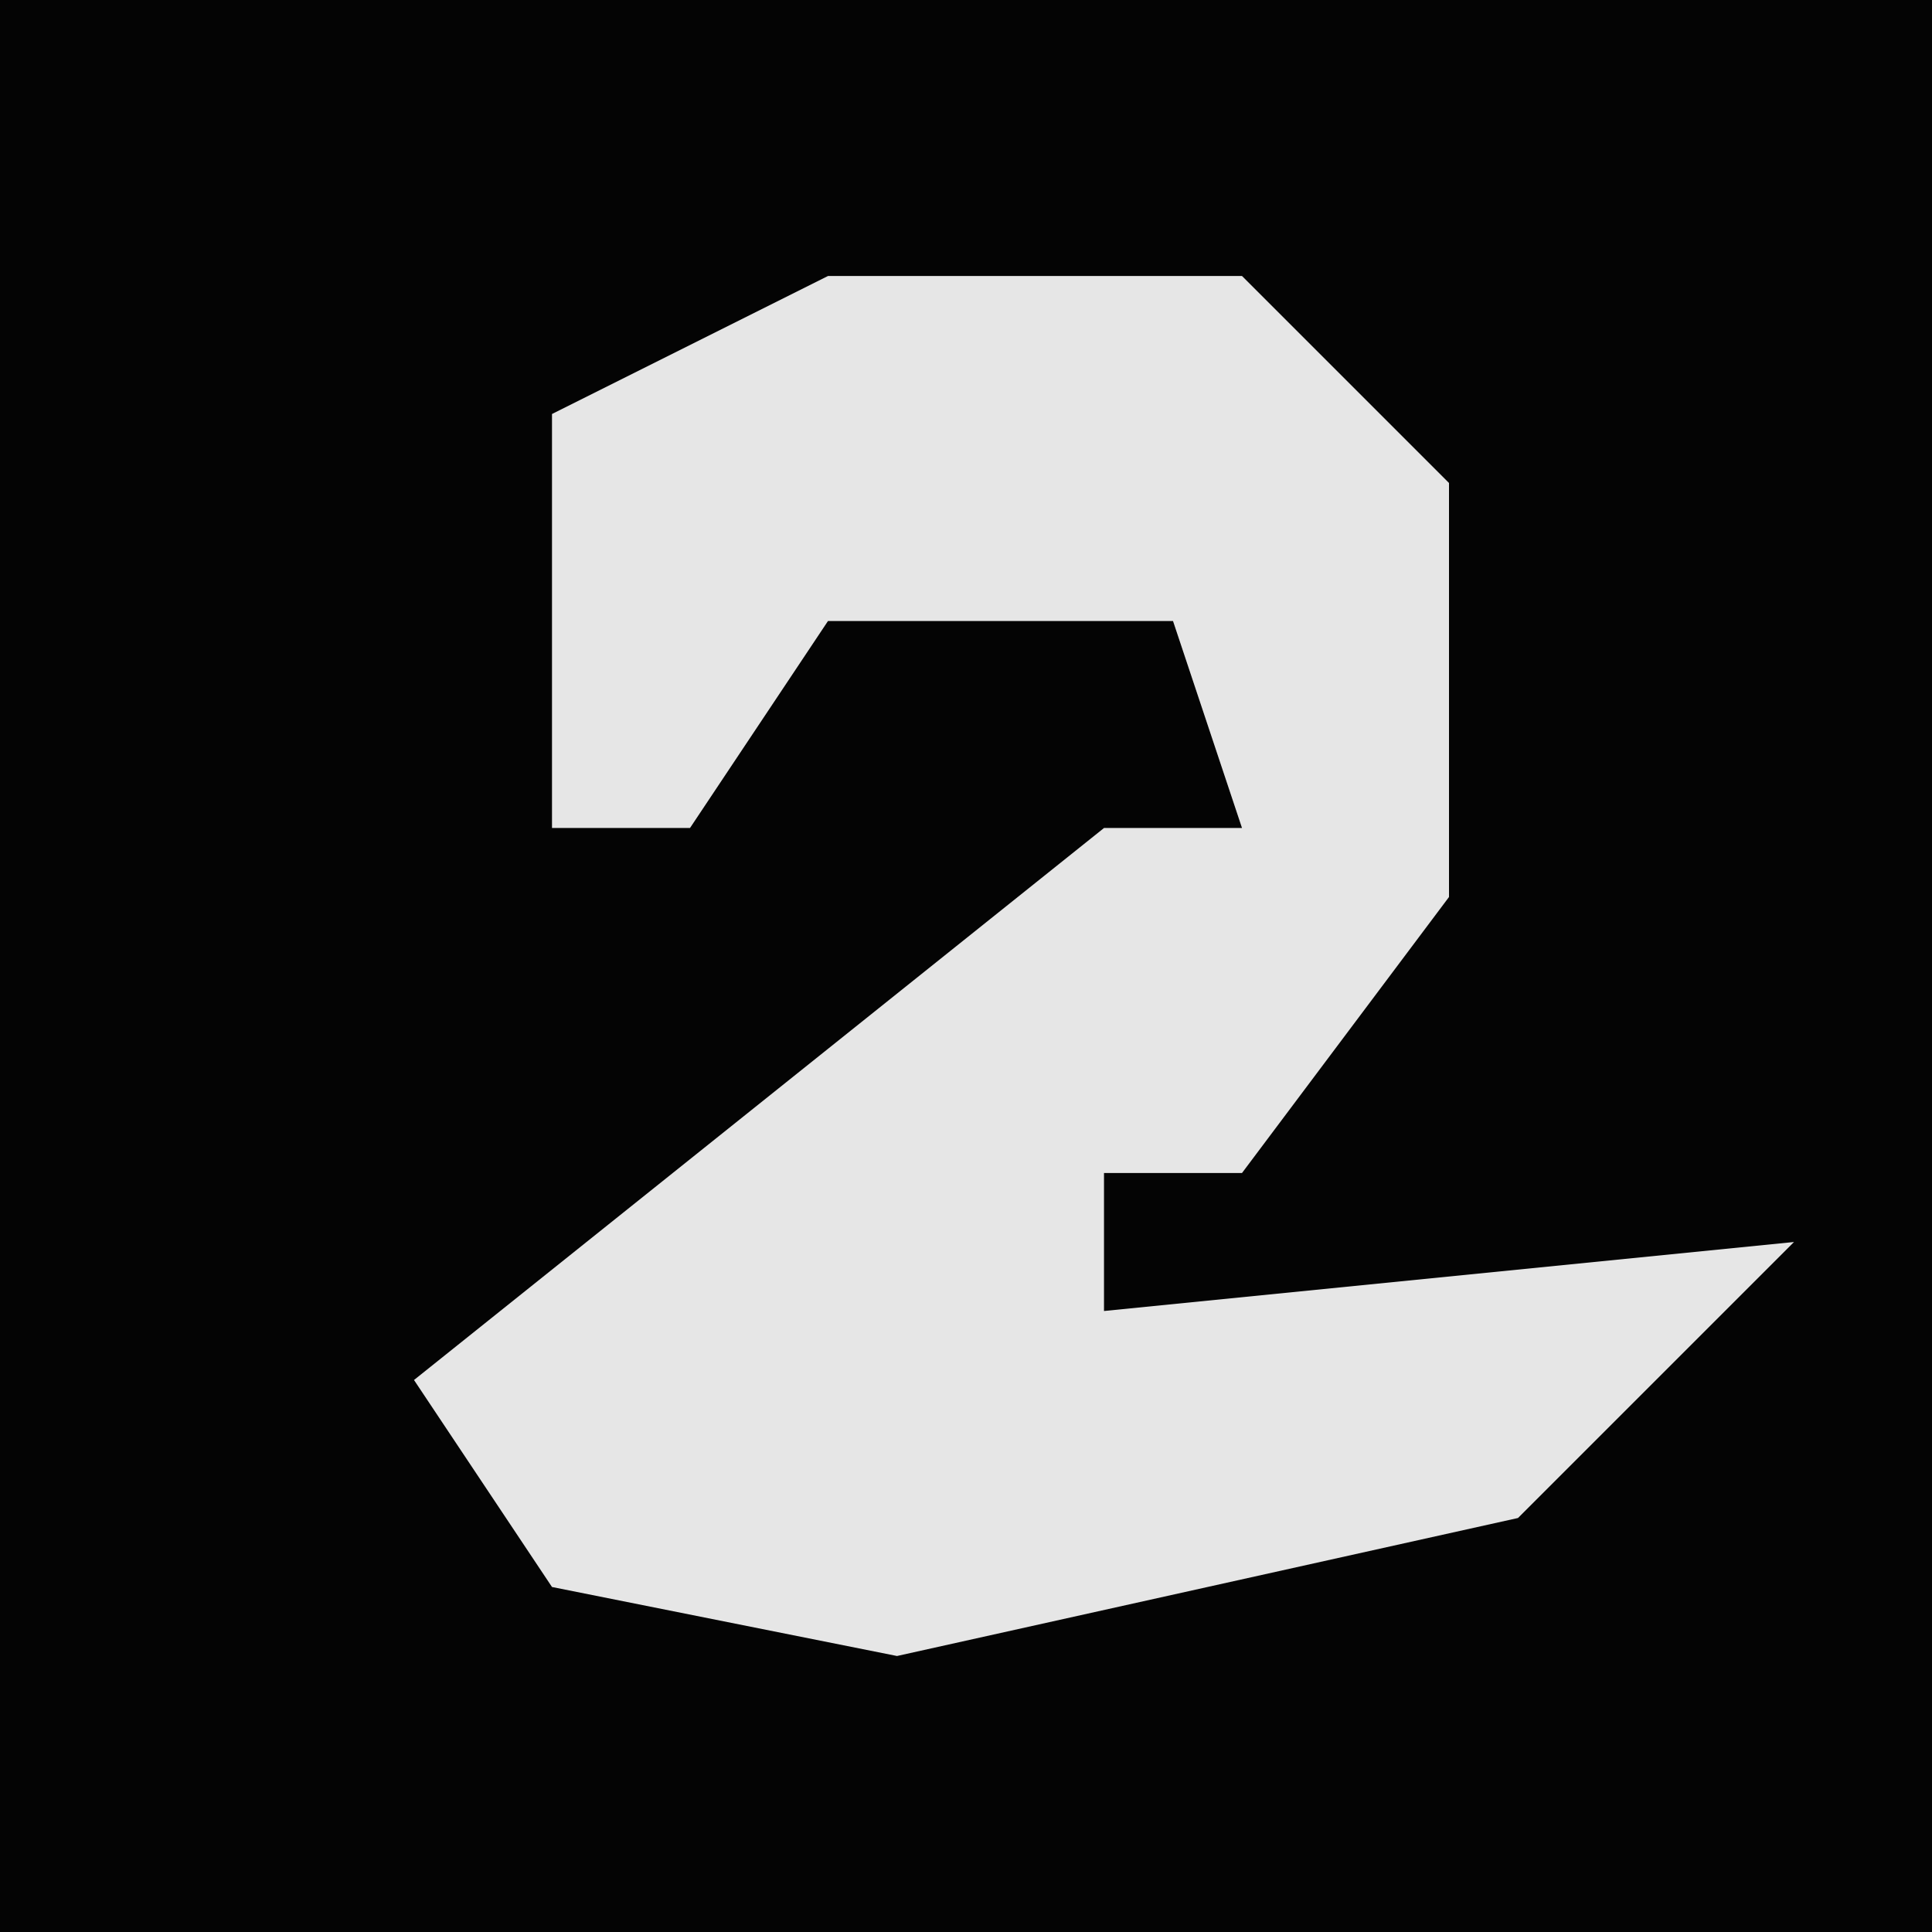 <?xml version="1.0" encoding="UTF-8"?>
<svg version="1.1" xmlns="http://www.w3.org/2000/svg" width="28" height="28">
<path d="M0,0 L28,0 L28,28 L0,28 Z " fill="#040404" transform="translate(0,0)"/>
<path d="M0,0 L6,0 L9,3 L9,9 L6,13 L4,13 L4,15 L14,14 L10,18 L1,20 L-4,19 L-6,16 L4,8 L6,8 L5,5 L0,5 L-2,8 L-4,8 L-4,2 Z " fill="#E6E6E6" transform="translate(12,4)"/>
</svg>
